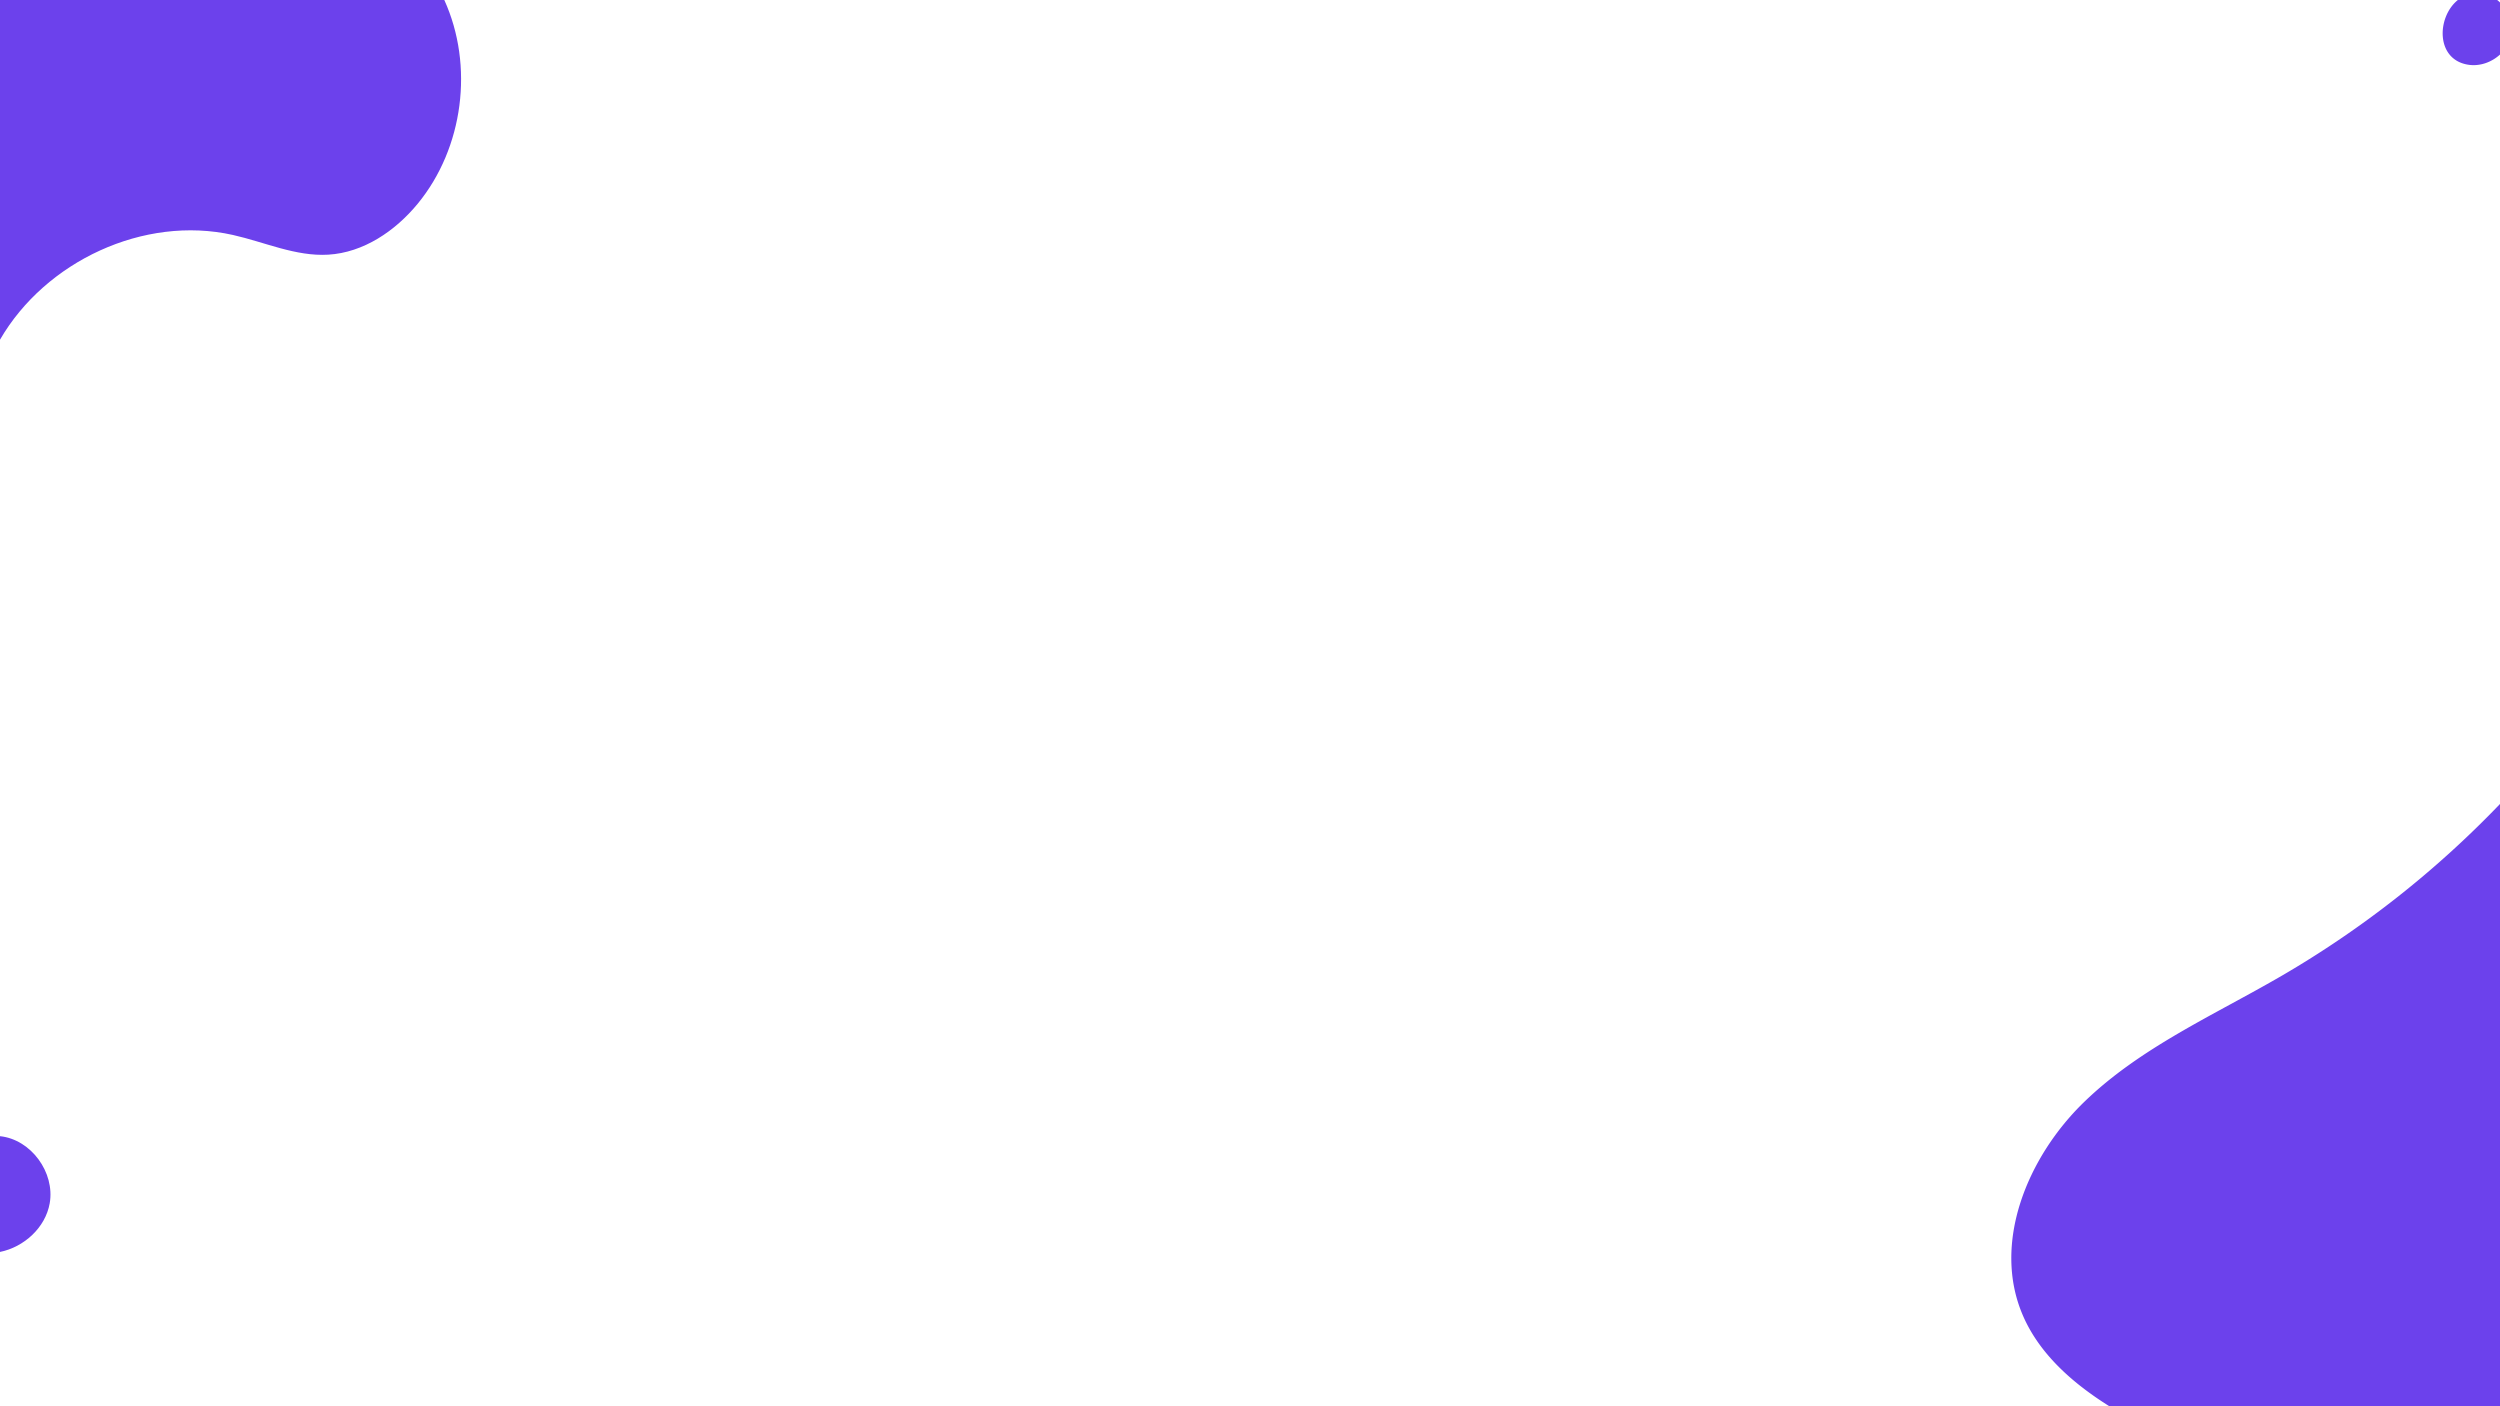 <svg id="Layer_2" data-name="Layer 2" xmlns="http://www.w3.org/2000/svg" viewBox="0 0 1920 1080"><path d="M1920,617.45V1080h-300c-27.68-17.34-53.47-39.74-66.39-69.65-24-55.45,3.43-121.65,46.74-163.76s100-66.93,152.21-97.31A766.09,766.09,0,0,0,1920,617.45Z" fill="#6c41ec"/><path d="M320.8,156.46c-17.22,20.95-41.63,37.53-68.7,39.13-25,1.48-48.79-9.66-73.23-15.14C110.46,165.12,34.83,200.72,0,260.89V0H341.23C364.14,50.43,356,113.64,320.8,156.46Z" fill="#6c41ec"/><path d="M38.18,924.12C34.89,942.84,18.49,957.73,0,961.49v-88.9H0C23.88,875.07,42.32,900.5,38.18,924.12Z" fill="#6c41ec"/><path d="M1920,1.89v40c-6.34,5.83-15.19,9.07-23.77,7.91-25.88-3.5-24.94-36.71-8.57-49.82h30.14A26.4,26.4,0,0,1,1920,1.89Z" fill="#6c41ec"/></svg>